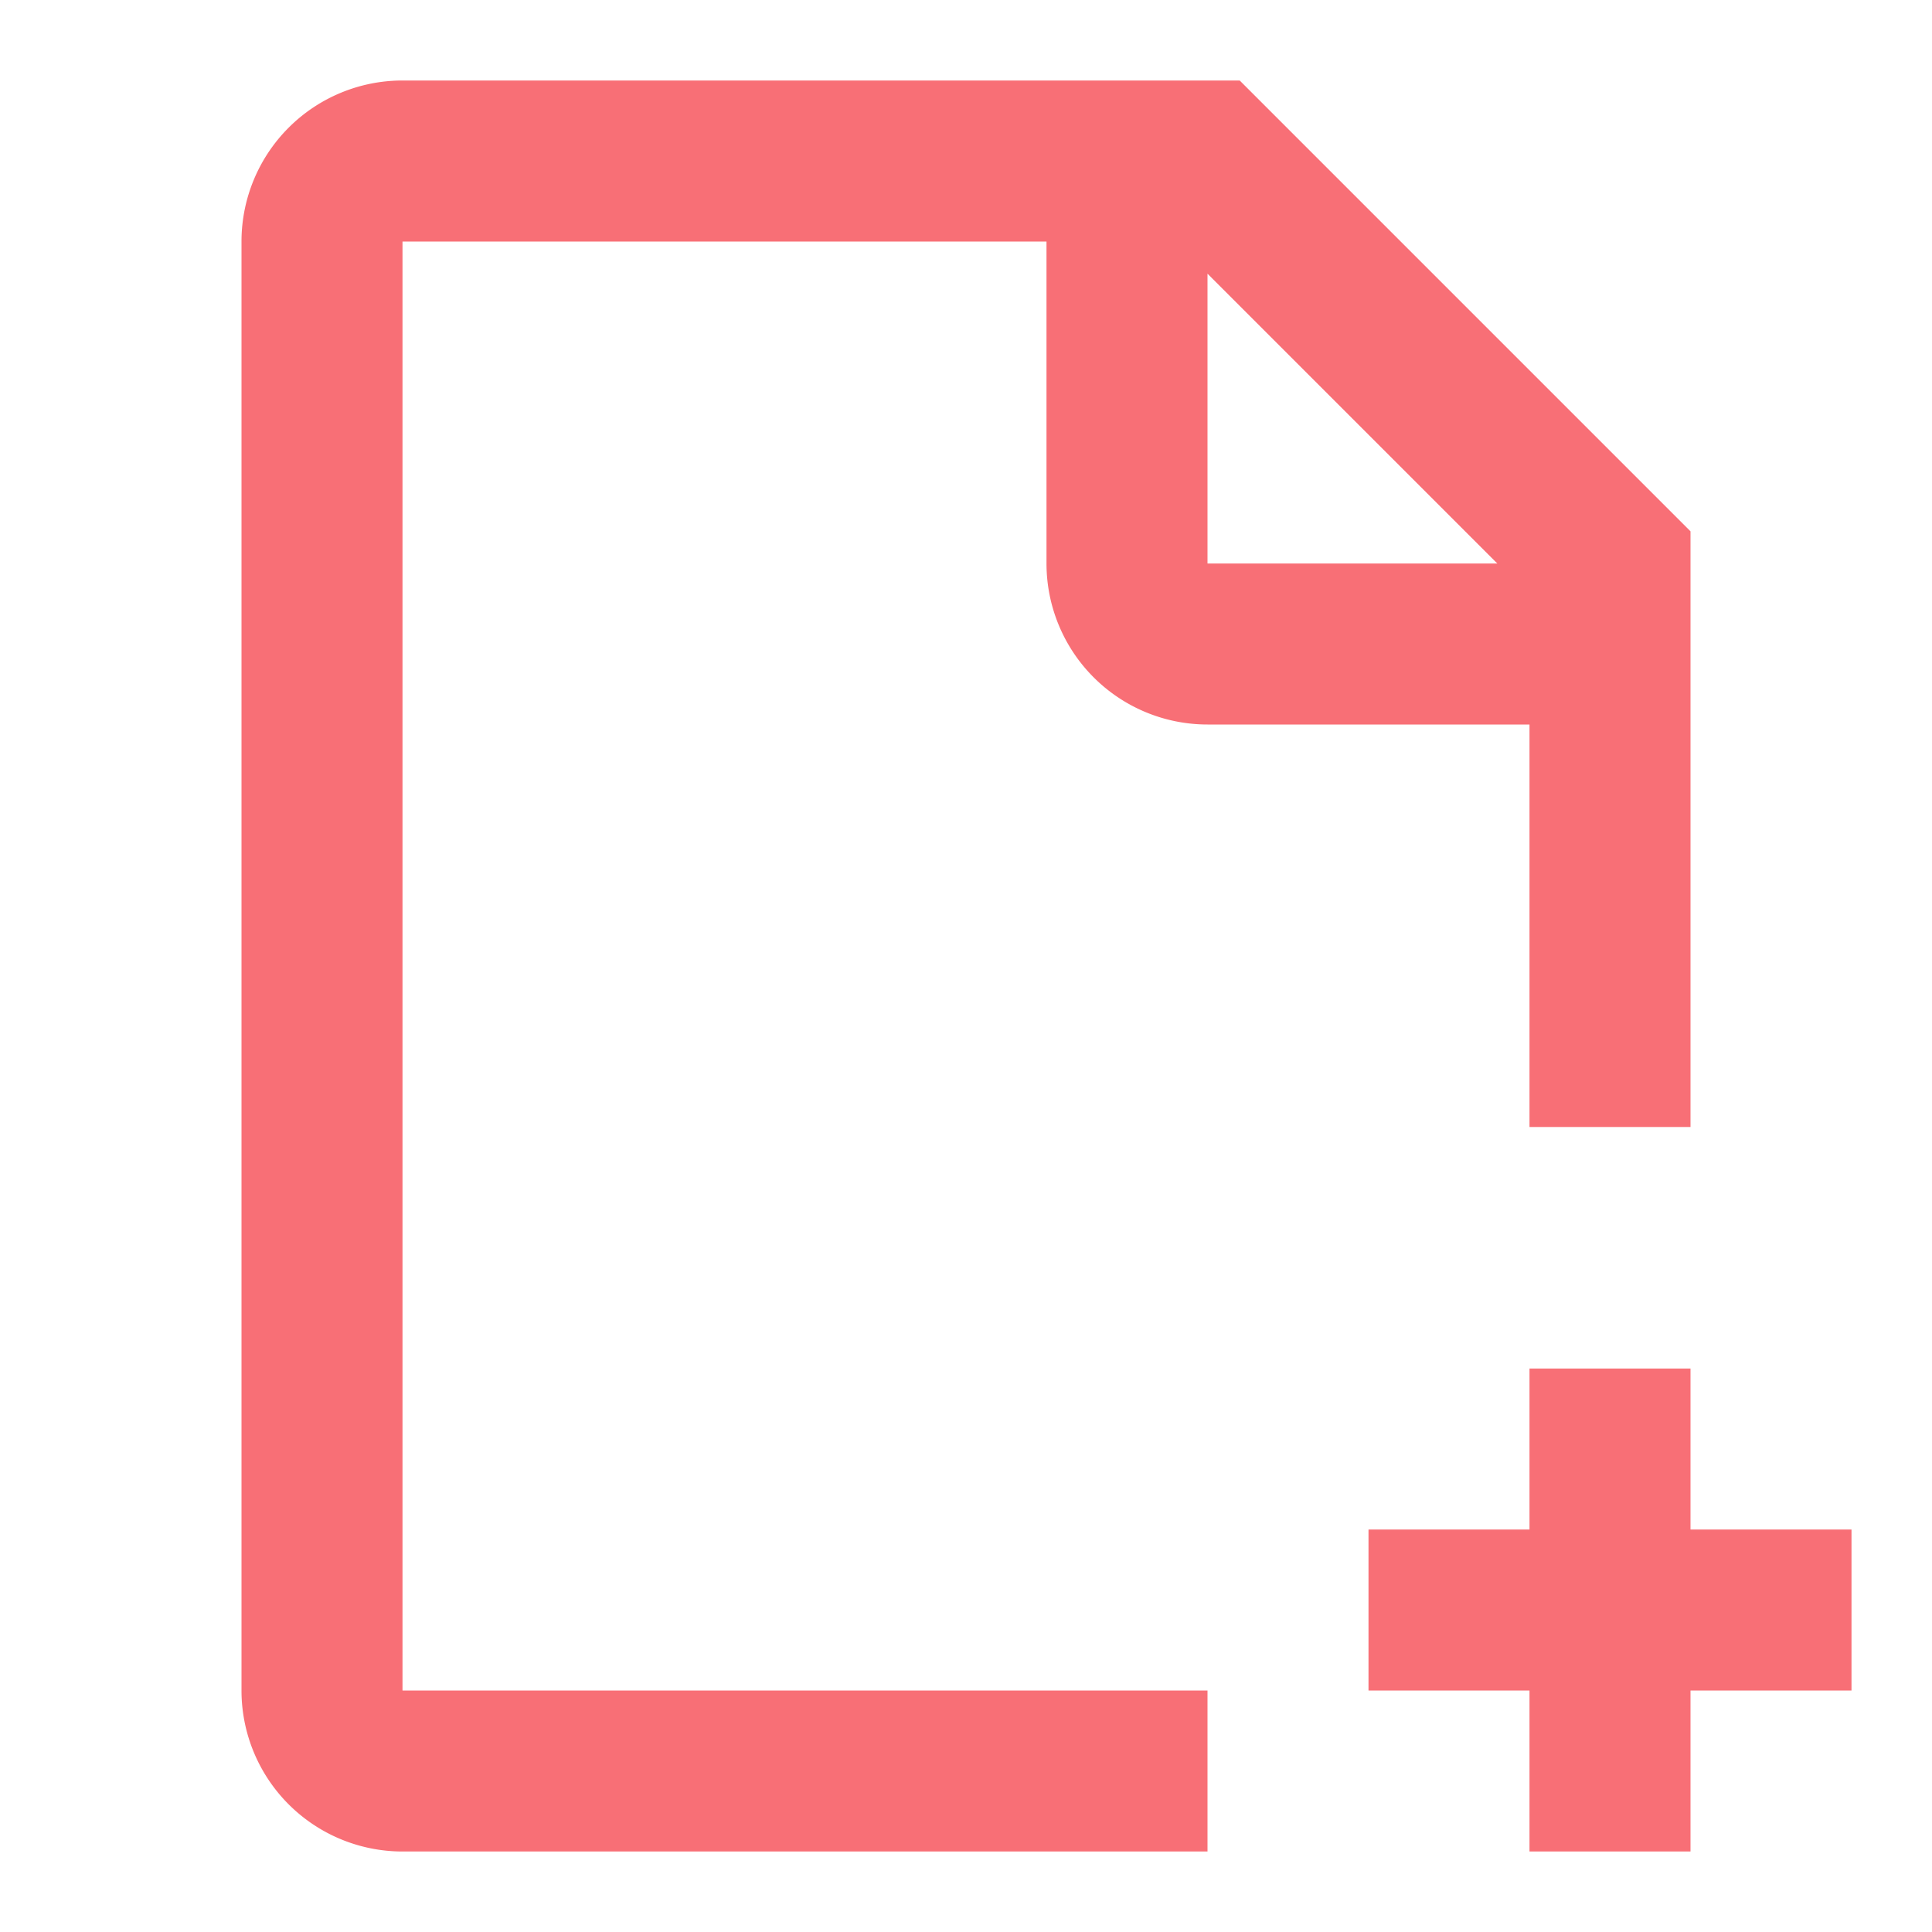 <svg width="12" height="12" fill="none" xmlns="http://www.w3.org/2000/svg"><path fill-rule="evenodd" clip-rule="evenodd" d="M6.5 1.5h-4v9h5v1h-5a1 1 0 01-1-1v-9a1 1 0 011-1h5.2l2.8 2.8V7h-1V4.5h-2a1 1 0 01-1-1v-2zm3 8v-1h1v1h1v1h-1v1h-1v-1h-1v-1h1zm-.2-6L7.5 1.7v1.8h1.8z" fill="#F5222D" fill-opacity=".65"/></svg>